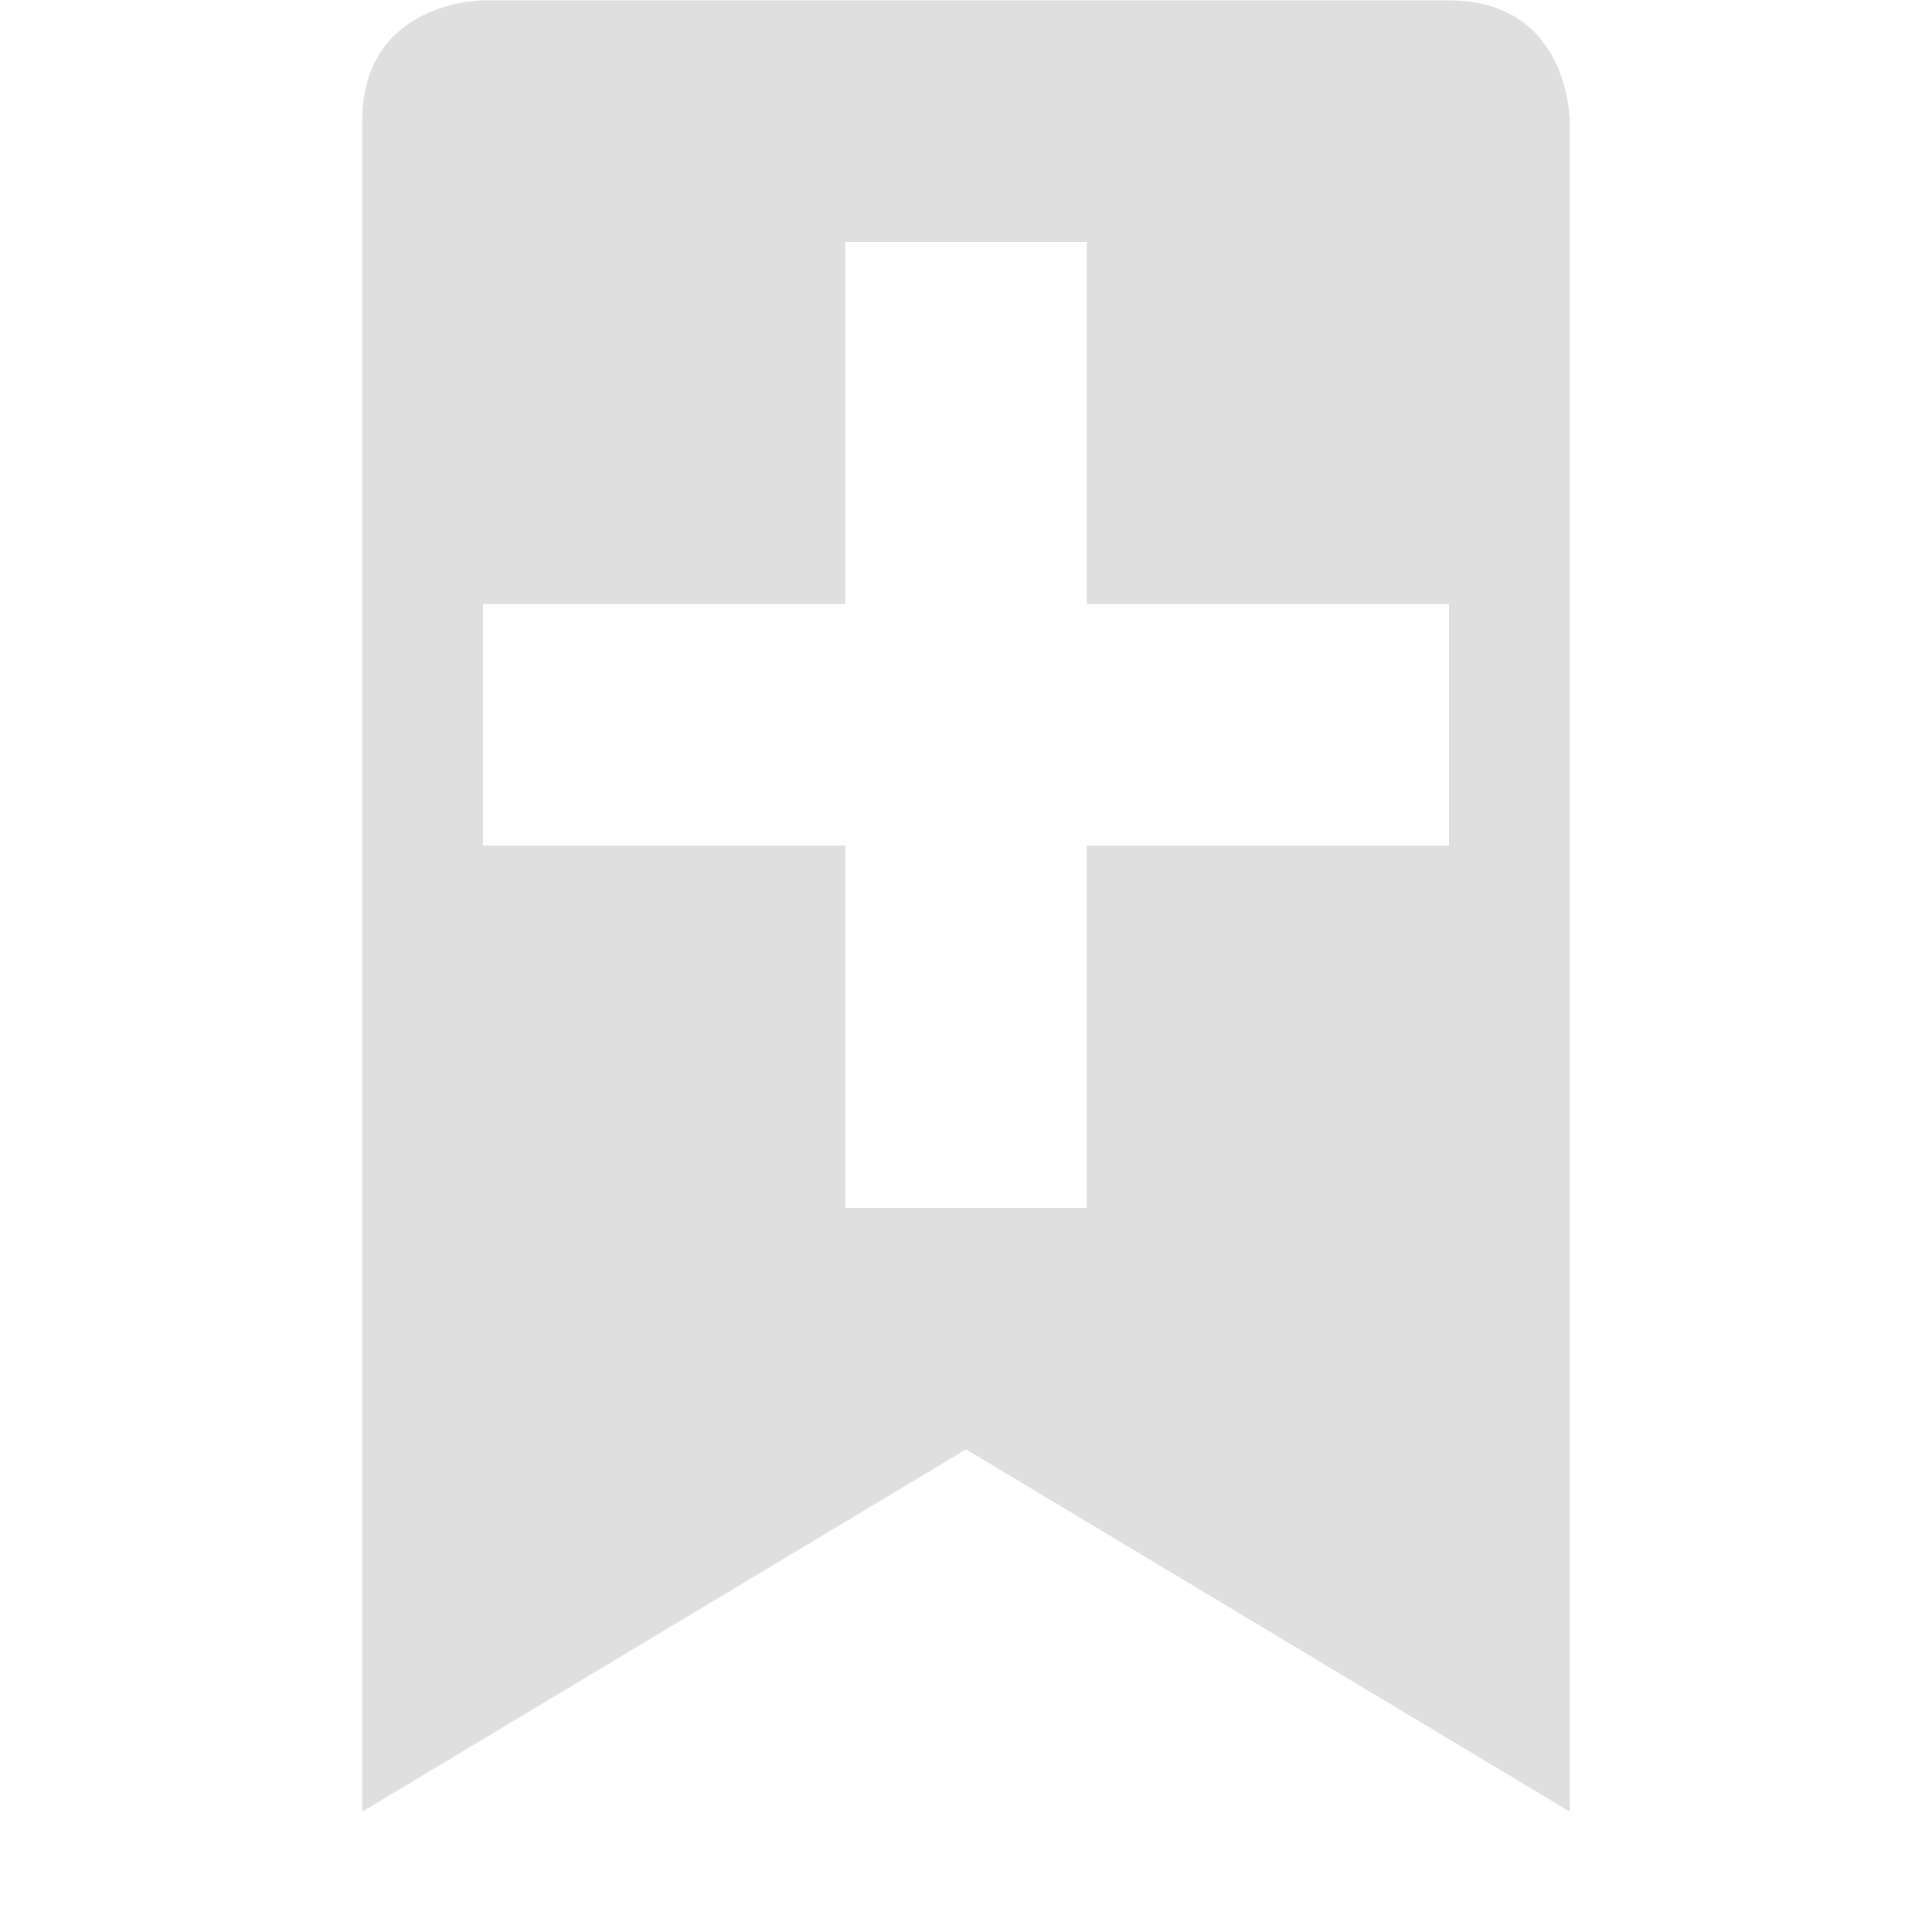 <svg viewBox='0 0 16 16' xmlns='http://www.w3.org/2000/svg'><g transform='translate(-365 -20.997)'><path d='M369 21s-1 0-1 1v14l5-3 5 3V22s0-1-1-1zm3 2h2v3h3v2h-3v3h-2v-3h-3v-2h3z' fill='#dfdfdf'/></g></svg>

